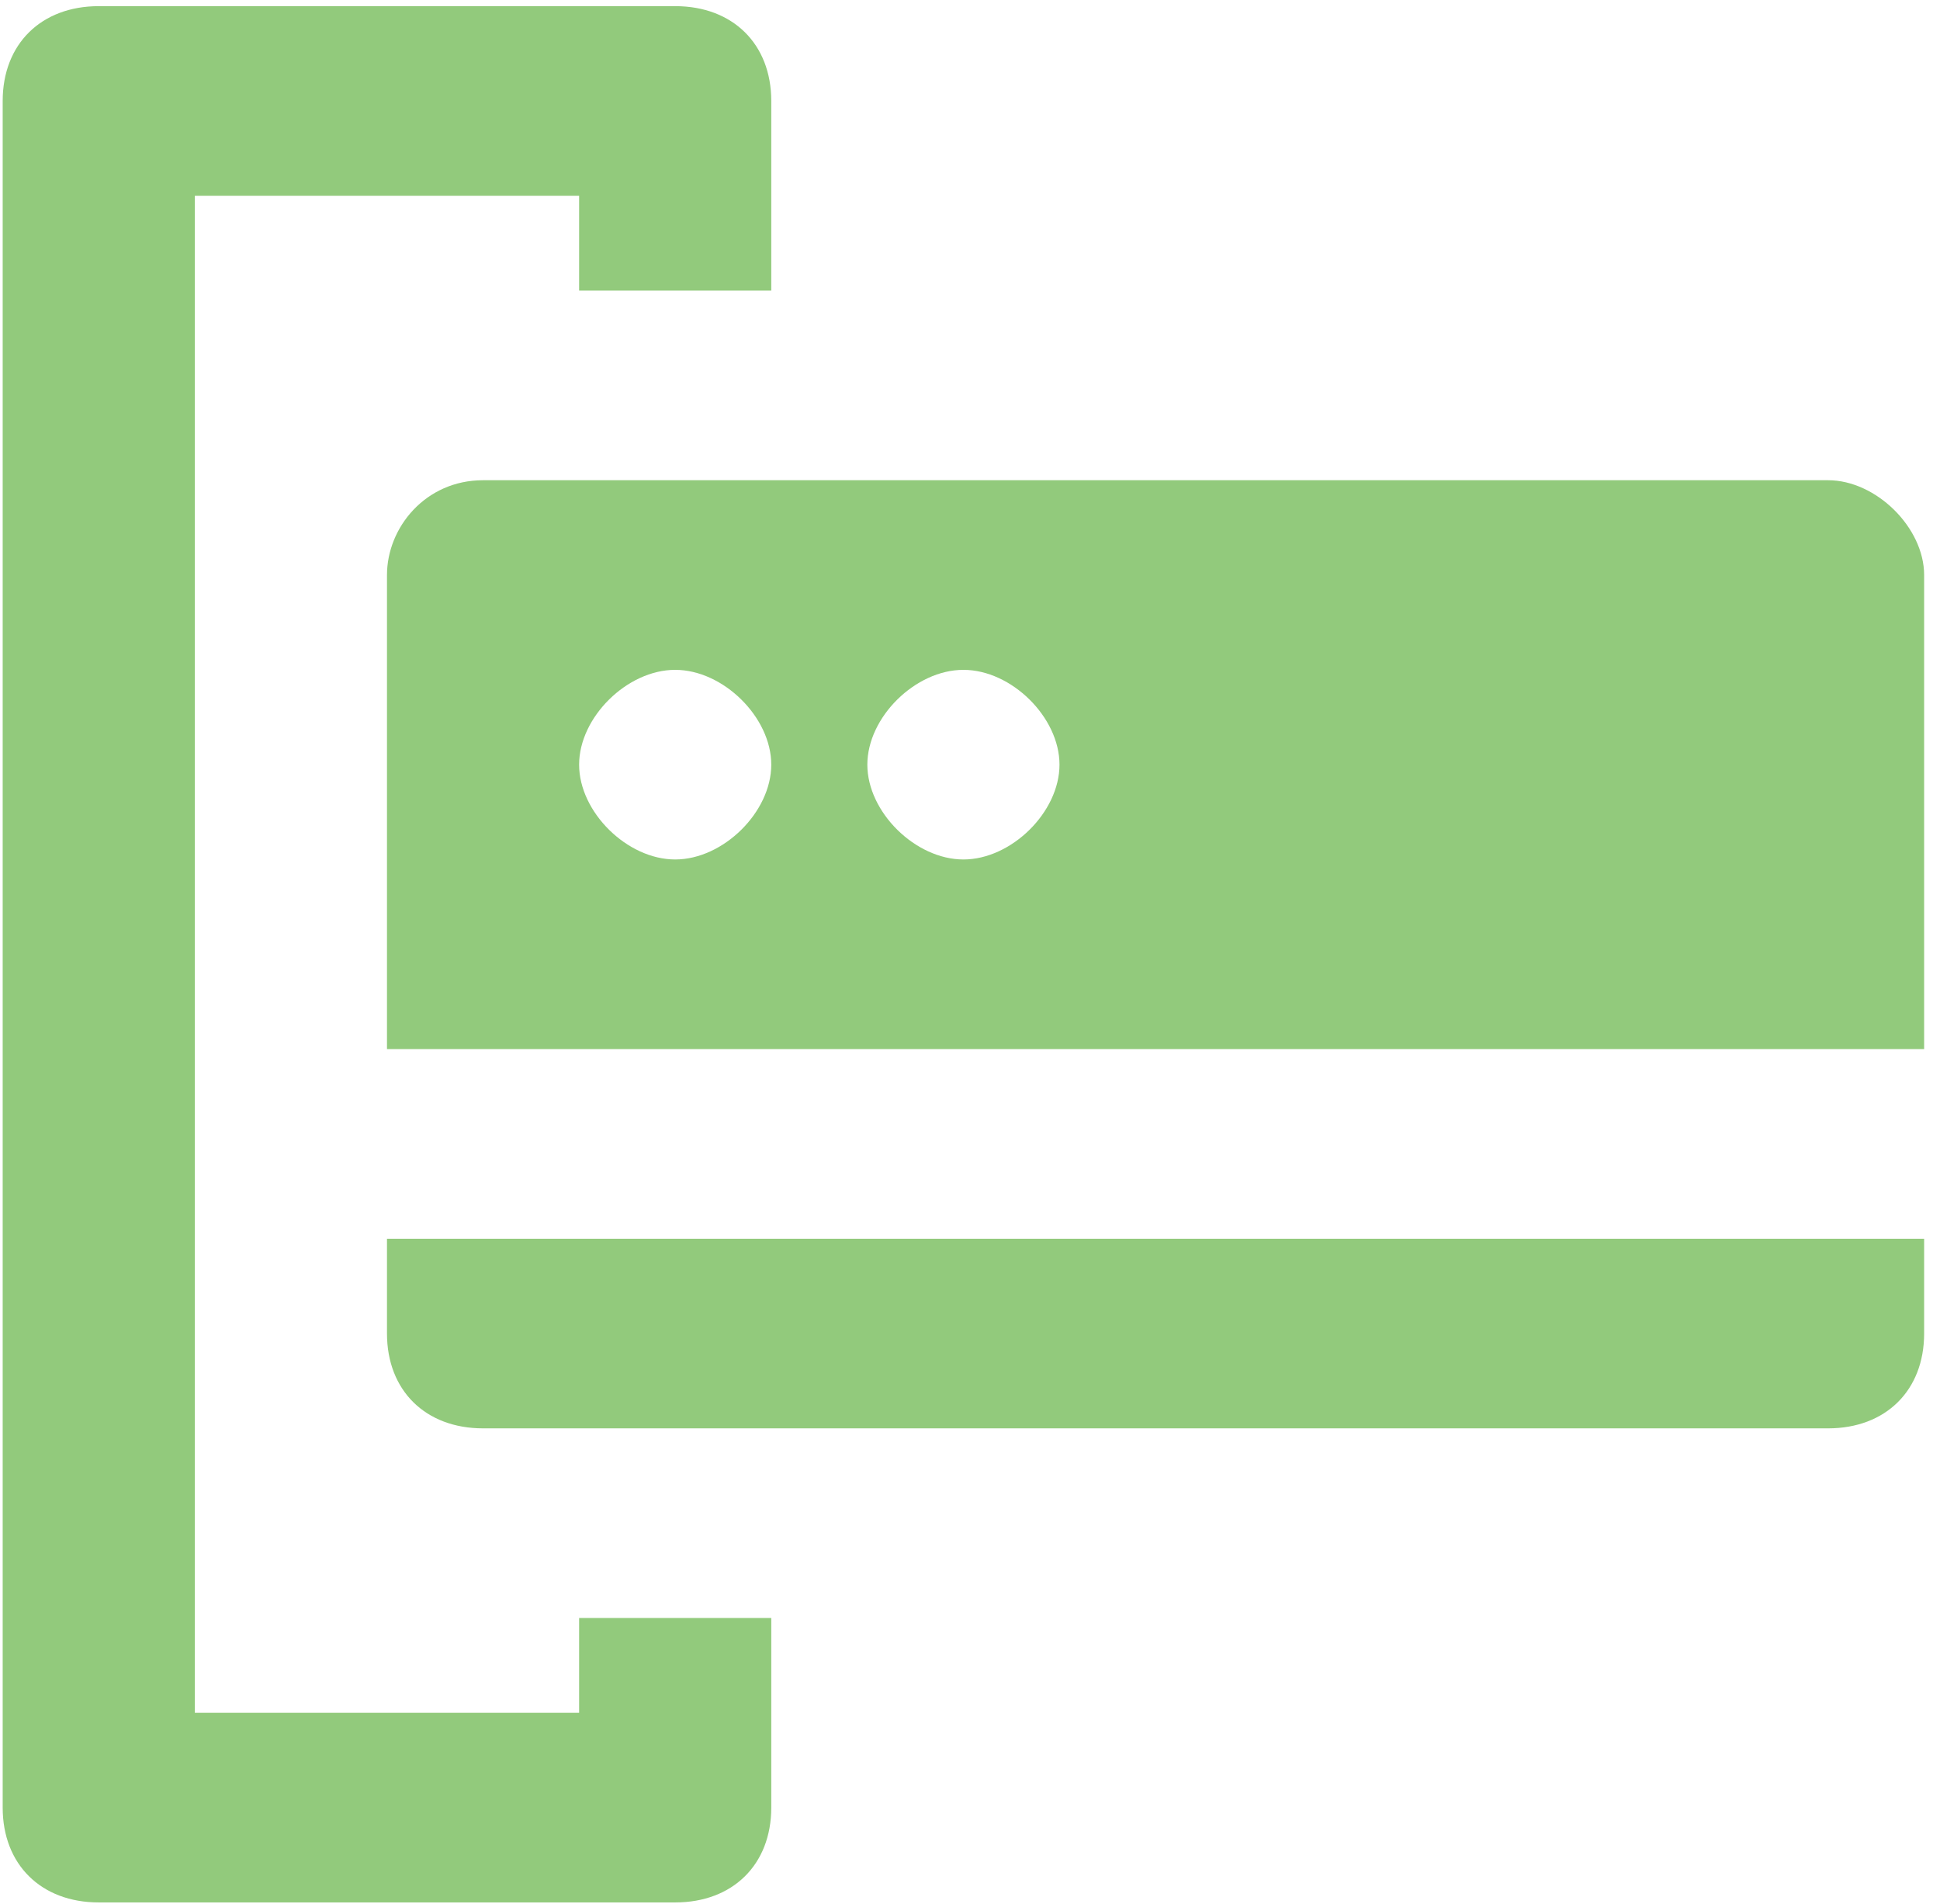 <svg width="107" height="105" viewBox="0 0 107 105" fill="none" xmlns="http://www.w3.org/2000/svg">
<path d="M0.148 5.567L0.148 99.674C0.148 102.811 2.268 104.902 5.447 104.902L37.24 104.902C40.419 104.902 42.539 102.811 42.539 99.674L42.539 89.218L31.941 89.218L31.941 94.446L10.746 94.446L10.746 10.795L31.941 10.795L31.941 16.023L42.539 16.023L42.539 5.567C42.539 2.43 40.42 0.339 37.24 0.339L5.447 0.339C2.268 0.339 0.148 2.43 0.148 5.567Z" fill="#92CA7C"/>
<path d="M26.643 78.761L100.826 78.761C104.006 78.761 106.125 76.67 106.125 73.533L106.125 68.305L21.344 68.305L21.344 73.533C21.344 76.67 23.463 78.761 26.643 78.761Z" fill="#92CA7C"/>
<path d="M21.344 31.708L21.344 57.849L106.125 57.849L106.125 31.708C106.125 29.094 103.476 26.48 100.826 26.48L26.643 26.48C23.463 26.48 21.344 29.094 21.344 31.708ZM58.436 42.164C58.436 44.778 55.786 47.392 53.137 47.392C50.488 47.392 47.838 44.778 47.838 42.164C47.838 39.55 50.487 36.936 53.137 36.936C55.786 36.936 58.436 39.55 58.436 42.164ZM42.539 42.164C42.539 44.778 39.89 47.392 37.24 47.392C34.591 47.392 31.941 44.778 31.941 42.164C31.941 39.55 34.591 36.936 37.24 36.936C39.889 36.936 42.539 39.55 42.539 42.164Z" fill="#92CA7C"/>
</svg>
